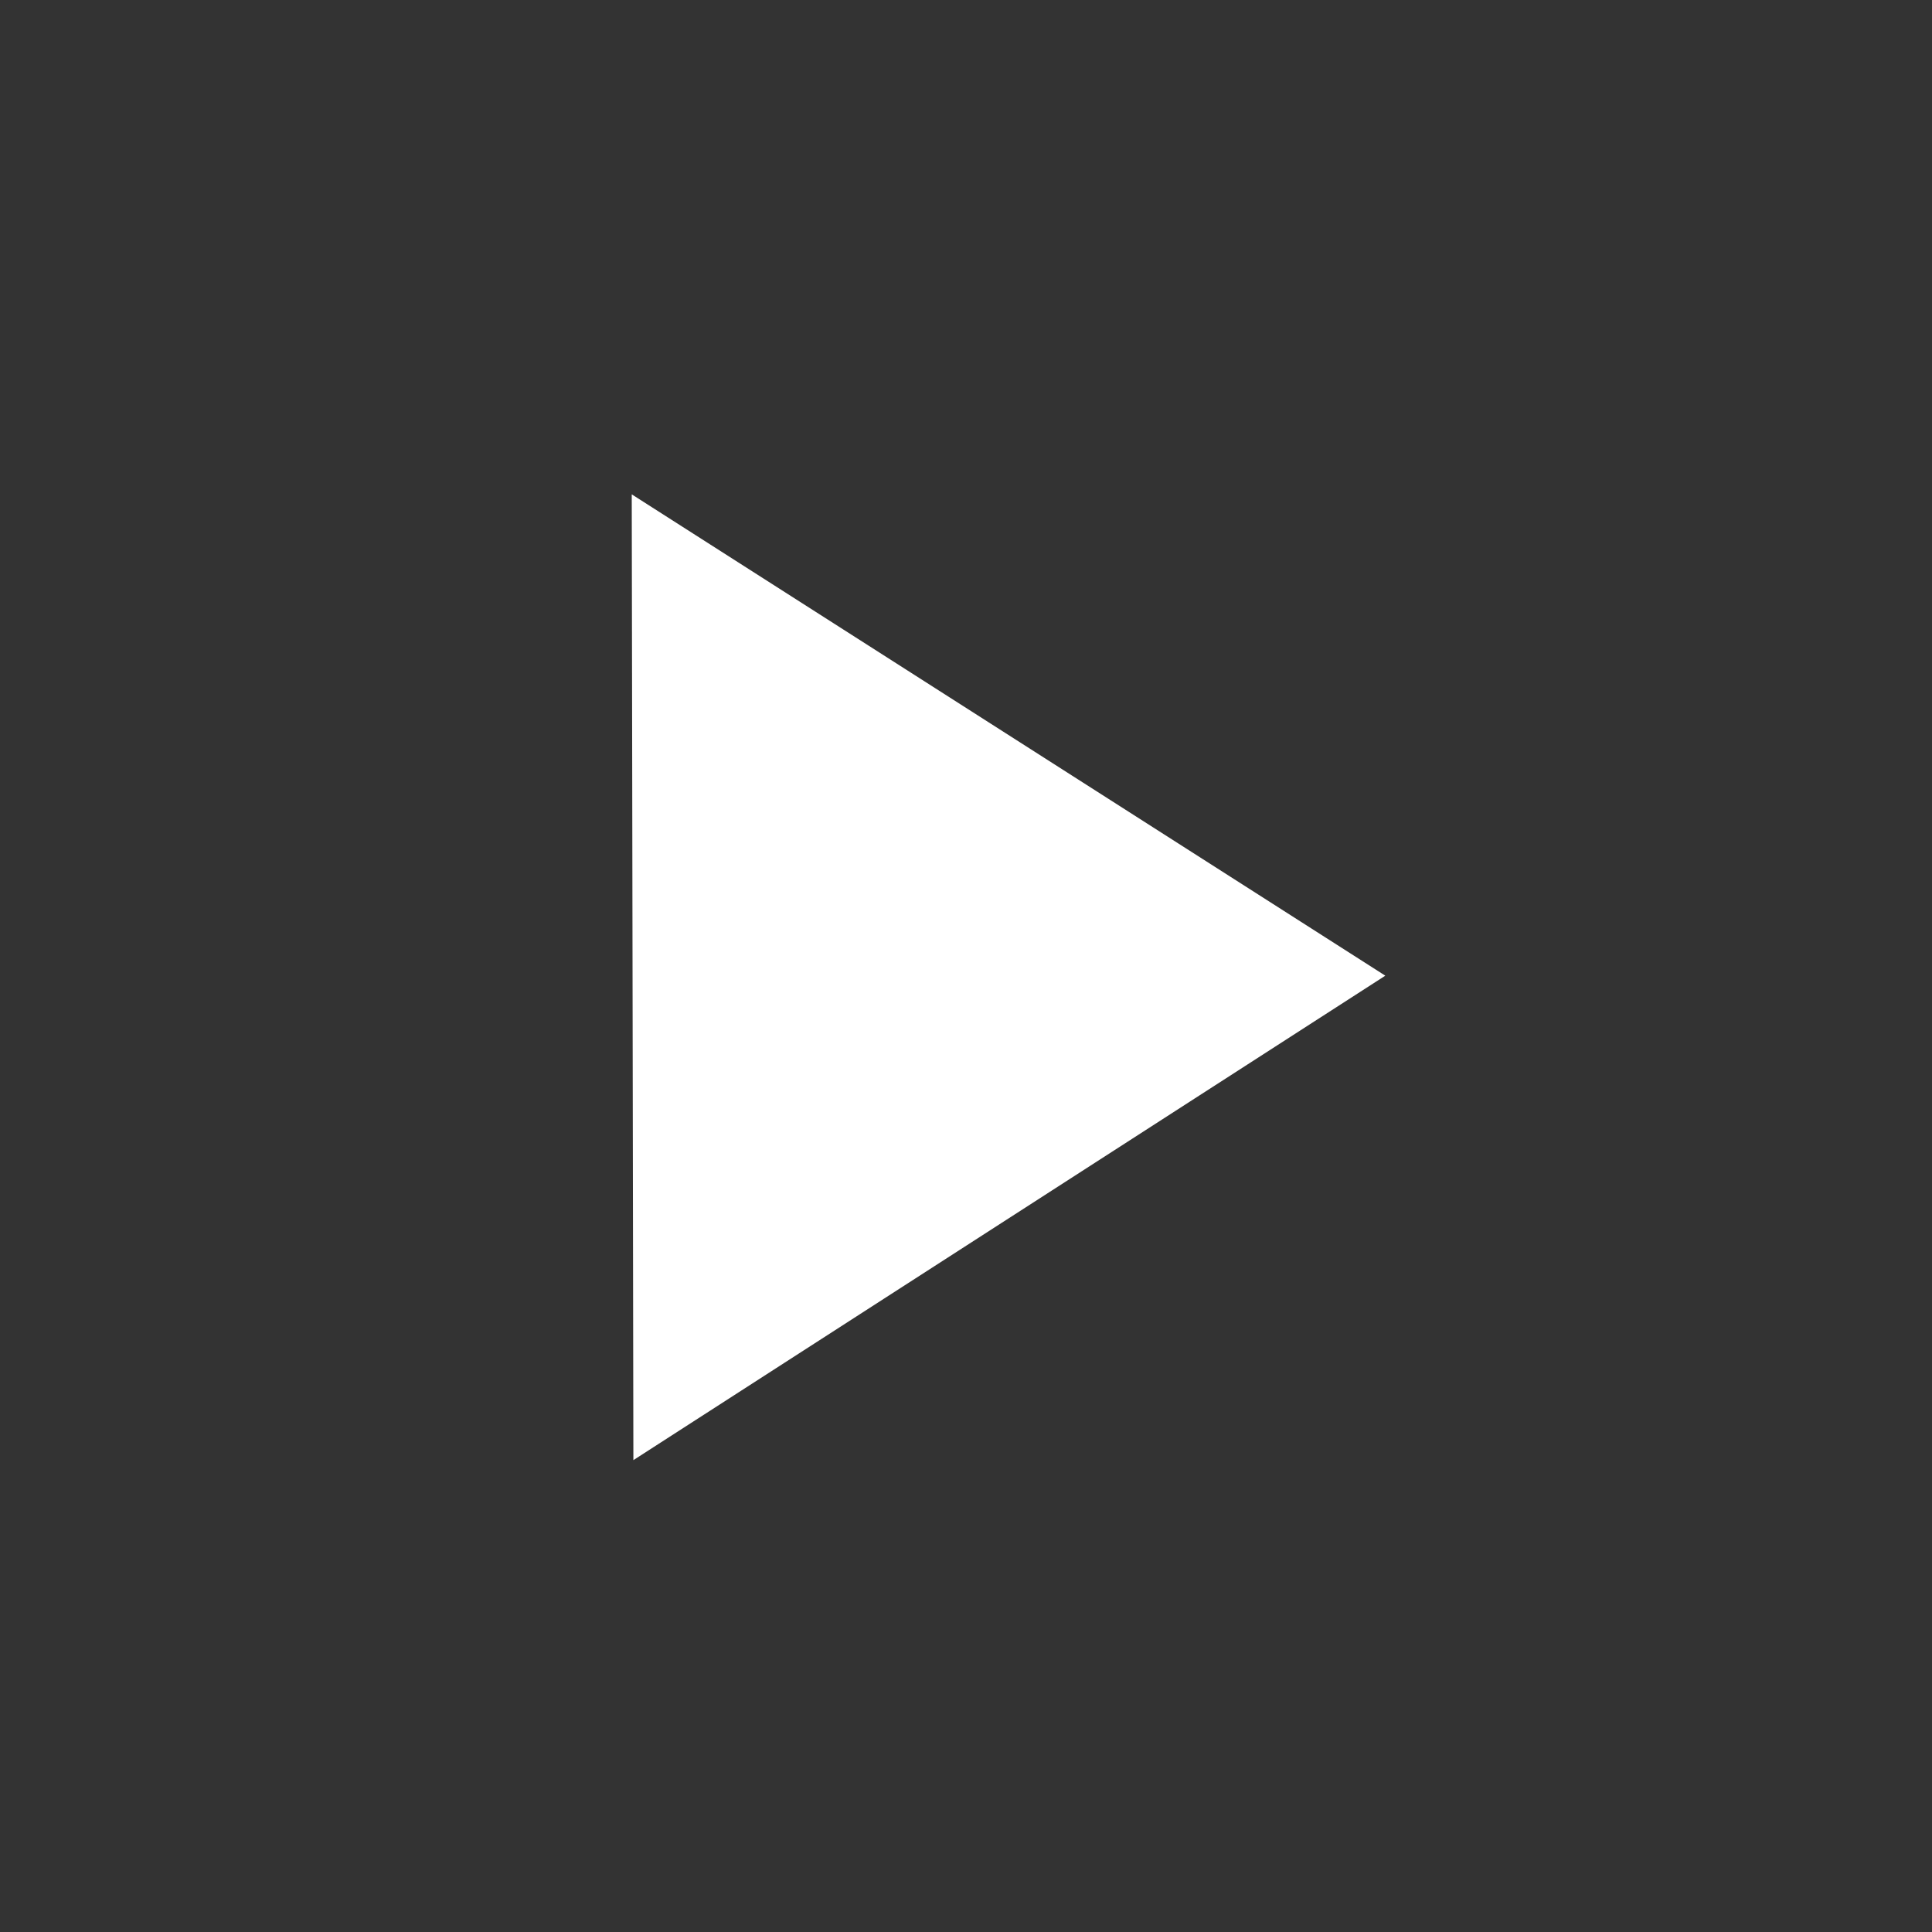 <?xml version="1.0" encoding="UTF-8" standalone="no"?>
<!-- Created with Inkscape (http://www.inkscape.org/) -->

<svg
   width="256"
   height="256"
   viewBox="0 0 67.733 67.733"
   version="1.1"
   id="svg1"
   inkscape:version="1.4 (1:1.4+202410161351+e7c3feb100)"
   sodipodi:docname="PlayButton.svg"
   inkscape:export-filename="../Images/PlayButton.png"
   inkscape:export-xdpi="96"
   inkscape:export-ydpi="96"
   xmlns:inkscape="http://www.inkscape.org/namespaces/inkscape"
   xmlns:sodipodi="http://sodipodi.sourceforge.net/DTD/sodipodi-0.dtd"
   xmlns="http://www.w3.org/2000/svg"
   xmlns:svg="http://www.w3.org/2000/svg">
  <rect x="0" y="0" width="67.733" height="67.733" fill="#333333" stroke="none"/>
  <sodipodi:namedview
     id="namedview1"
     pagecolor="#505050"
     bordercolor="#ffffff"
     borderopacity="1"
     inkscape:showpageshadow="0"
     inkscape:pageopacity="0"
     inkscape:pagecheckerboard="1"
     inkscape:deskcolor="#505050"
     inkscape:document-units="px"
     inkscape:zoom="2.043487"
     inkscape:cx="249.5734"
     inkscape:cy="96.159164"
     inkscape:window-width="2490"
     inkscape:window-height="1016"
     inkscape:window-x="70"
     inkscape:window-y="27"
     inkscape:window-maximized="1"
     inkscape:current-layer="layer1" />
  <defs
     id="defs1" />
  <g
     inkscape:label="Layer 1"
     inkscape:groupmode="layer"
     id="layer1">
    <path
       sodipodi:type="star"
       style="display:inline;fill:#ffffff;fill-opacity:1;stroke-width:3.969;stroke-dasharray:none"
       id="path1"
       inkscape:flatsided="true"
       sodipodi:sides="3"
       sodipodi:cx="26.184341"
       sodipodi:cy="32.593094"
       sodipodi:r1="24.133675"
       sodipodi:r2="12.66954"
       sodipodi:arg1="-0.0018726405"
       sodipodi:arg2="1.0001292"
       inkscape:rounded="0"
       inkscape:randomized="0"
       d="M 50.318,32.548 14.157,53.516 14.078,11.715 Z"
       inkscape:transform-center-x="-0.037753131"
       inkscape:transform-center-y="0.022909013"
       transform="matrix(0.729,0,0,0.81,11.885,7.842)" />
  </g>
</svg>
